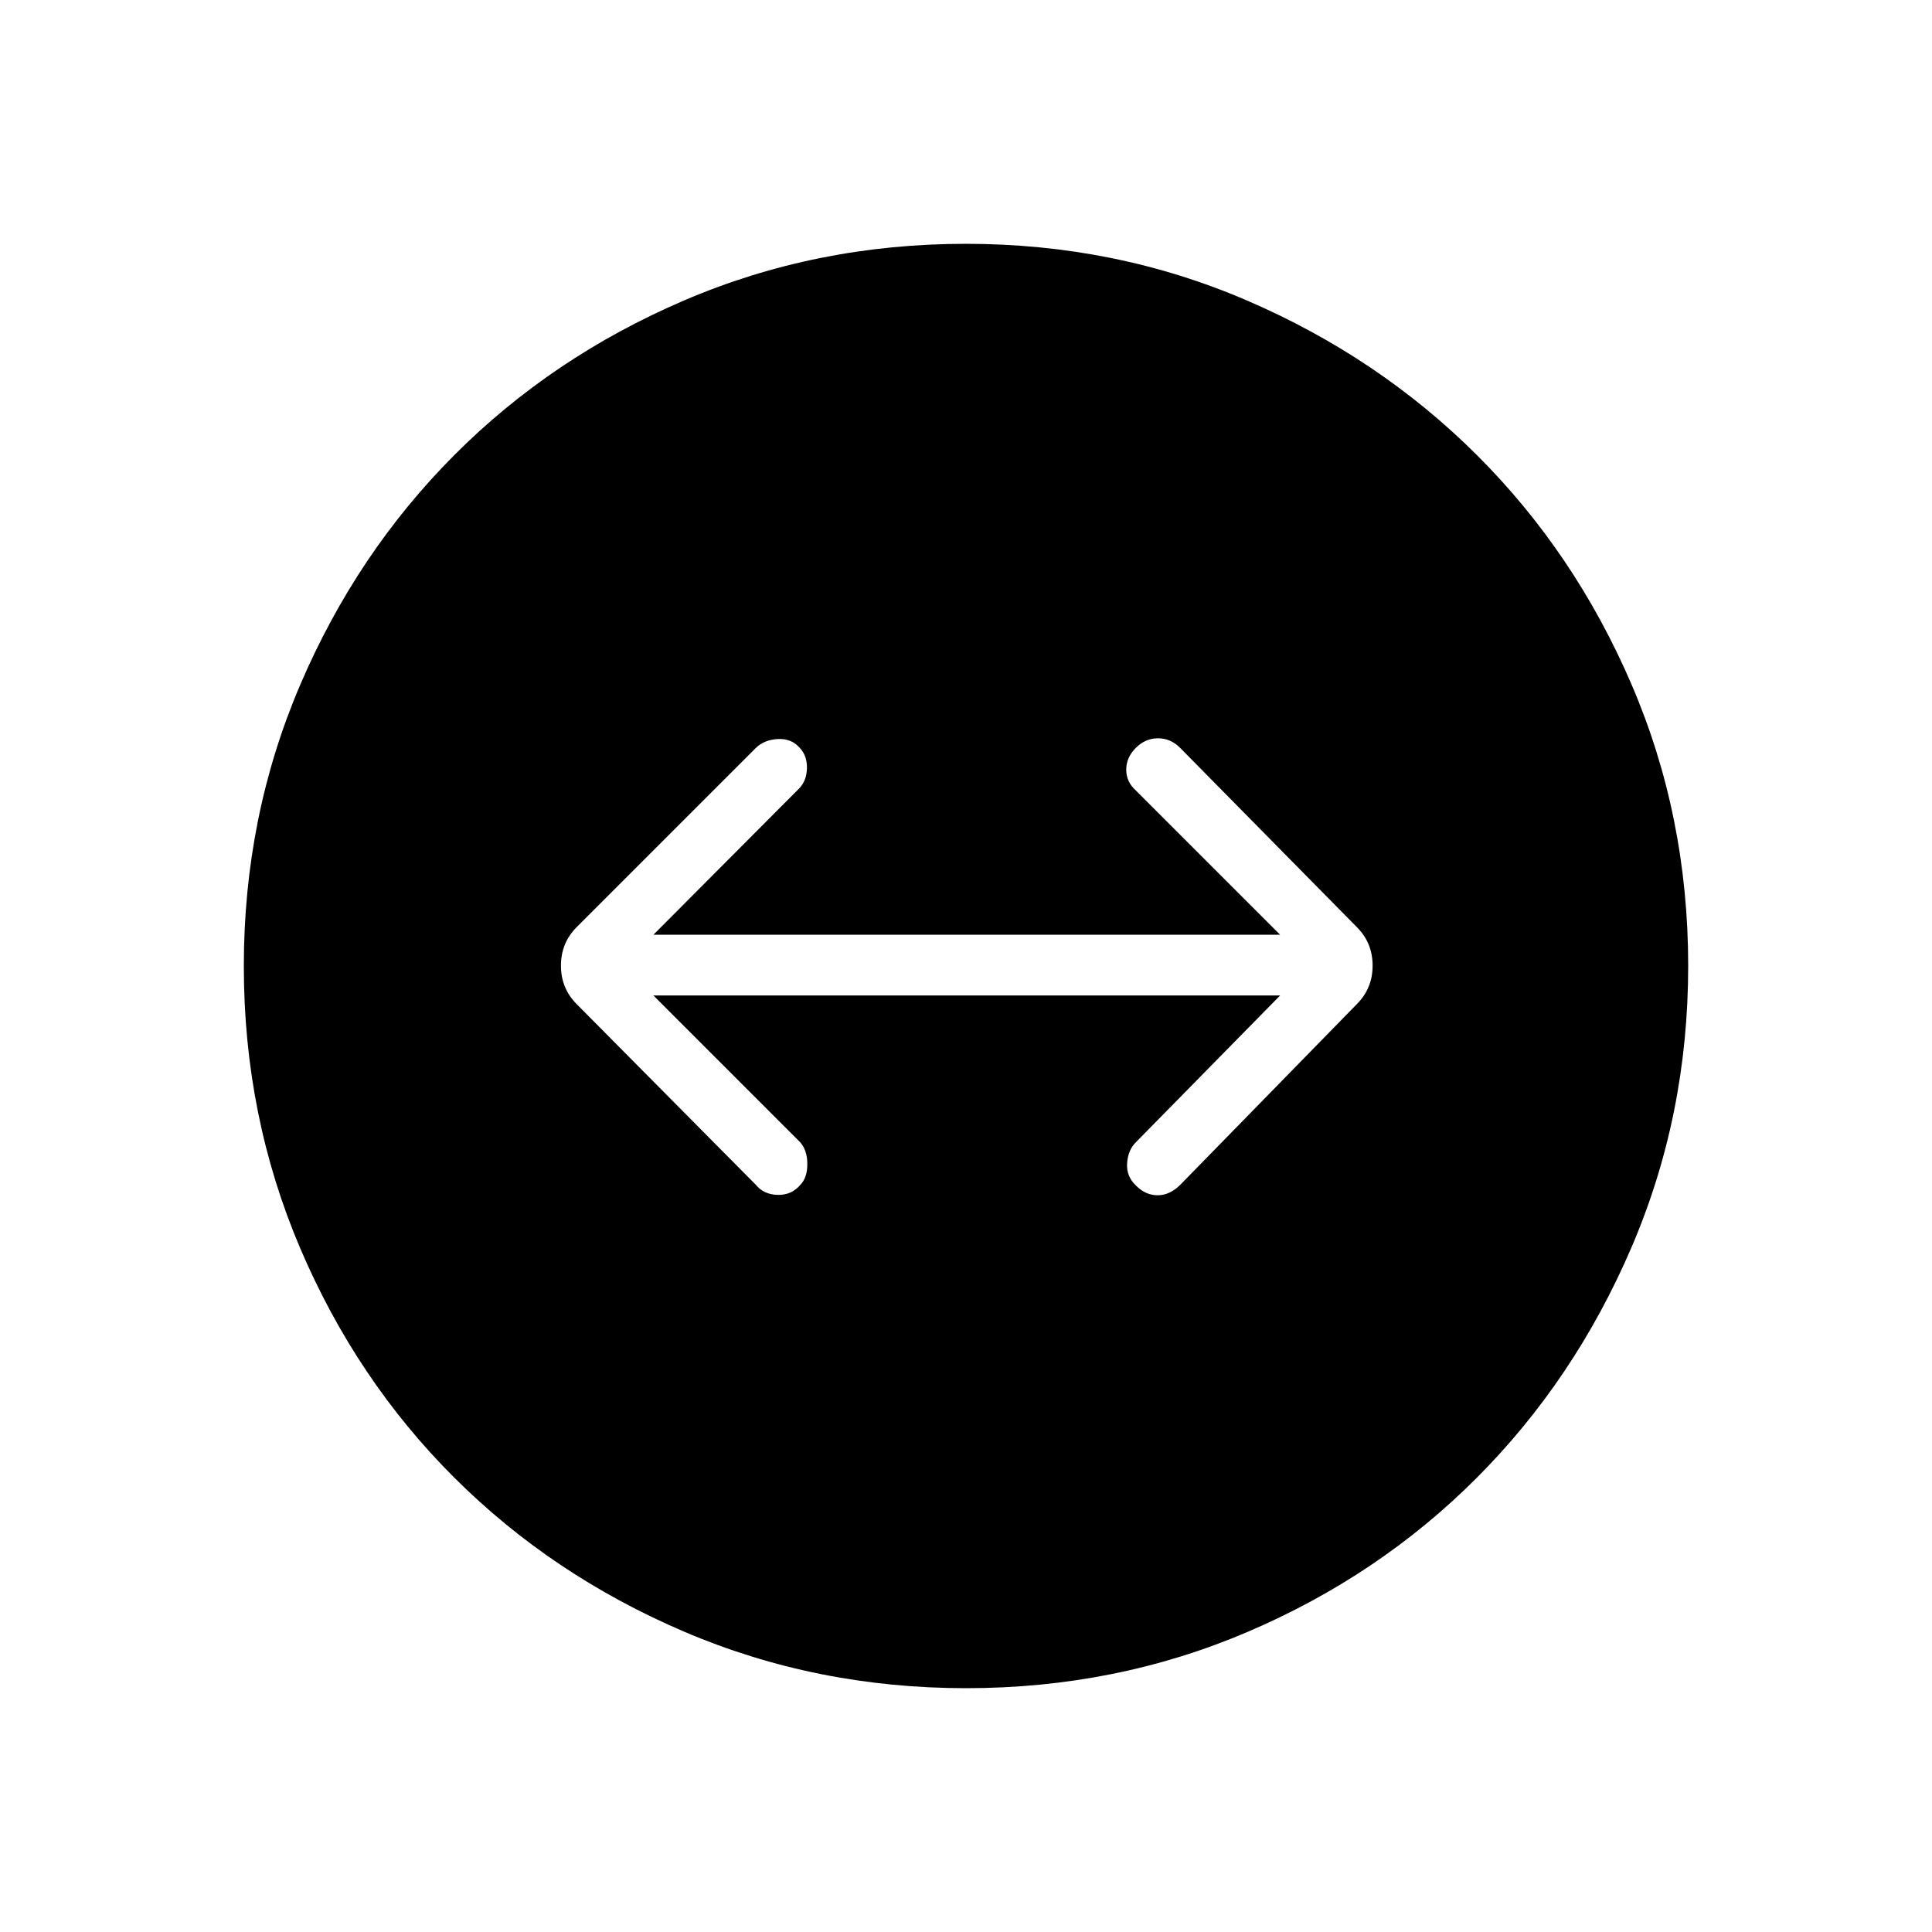 <svg xmlns="http://www.w3.org/2000/svg" height="48" viewBox="0 -960 960 960" width="48"><path d="M480.06-121.15q-74.37 0-140.03-28.05-65.66-28.04-114.34-76.61-48.69-48.57-76.61-114.16-27.93-65.59-27.93-139.97 0-74.37 28.05-139.84 28.04-65.46 76.61-114.15 48.57-48.69 114.16-76.8 65.59-28.12 139.97-28.12 74.37 0 139.84 28.24 65.46 28.23 114.15 76.81 48.69 48.57 76.8 113.97 28.12 65.39 28.12 139.77 0 74.37-28.24 140.03-28.23 65.66-76.81 114.34-48.57 48.69-113.97 76.61-65.39 27.93-139.77 27.93Zm-82.41-250.08q3.5-3.5 3.5-10.33 0-6.82-3.5-10.82l-72.96-72.97h311.39l-71.7 72.97q-3.88 3.88-4.32 10.38-.44 6.5 4.32 11.02 4.77 4.9 10.83 4.9 6.06 0 11.3-5.24l87.7-89.74q7.83-7.82 7.83-19.13 0-11.31-7.84-19.14l-87.78-89.05q-4.75-4.77-11.01-4.77t-11.03 4.77q-4.76 4.76-4.76 10.82 0 6.06 4.76 10.33l71.7 71.69H324.69L396.88-568q3.89-3.88 4.08-10.13.19-6.25-3.56-10.25-4.13-4.77-10.96-4.39-6.82.39-10.91 4.47l-88.97 88.97q-7.83 7.83-7.83 19.14t7.83 19.14l89.06 89.82q3.88 4.77 10.76 4.96 6.89.19 11.27-4.96Z"/></svg>